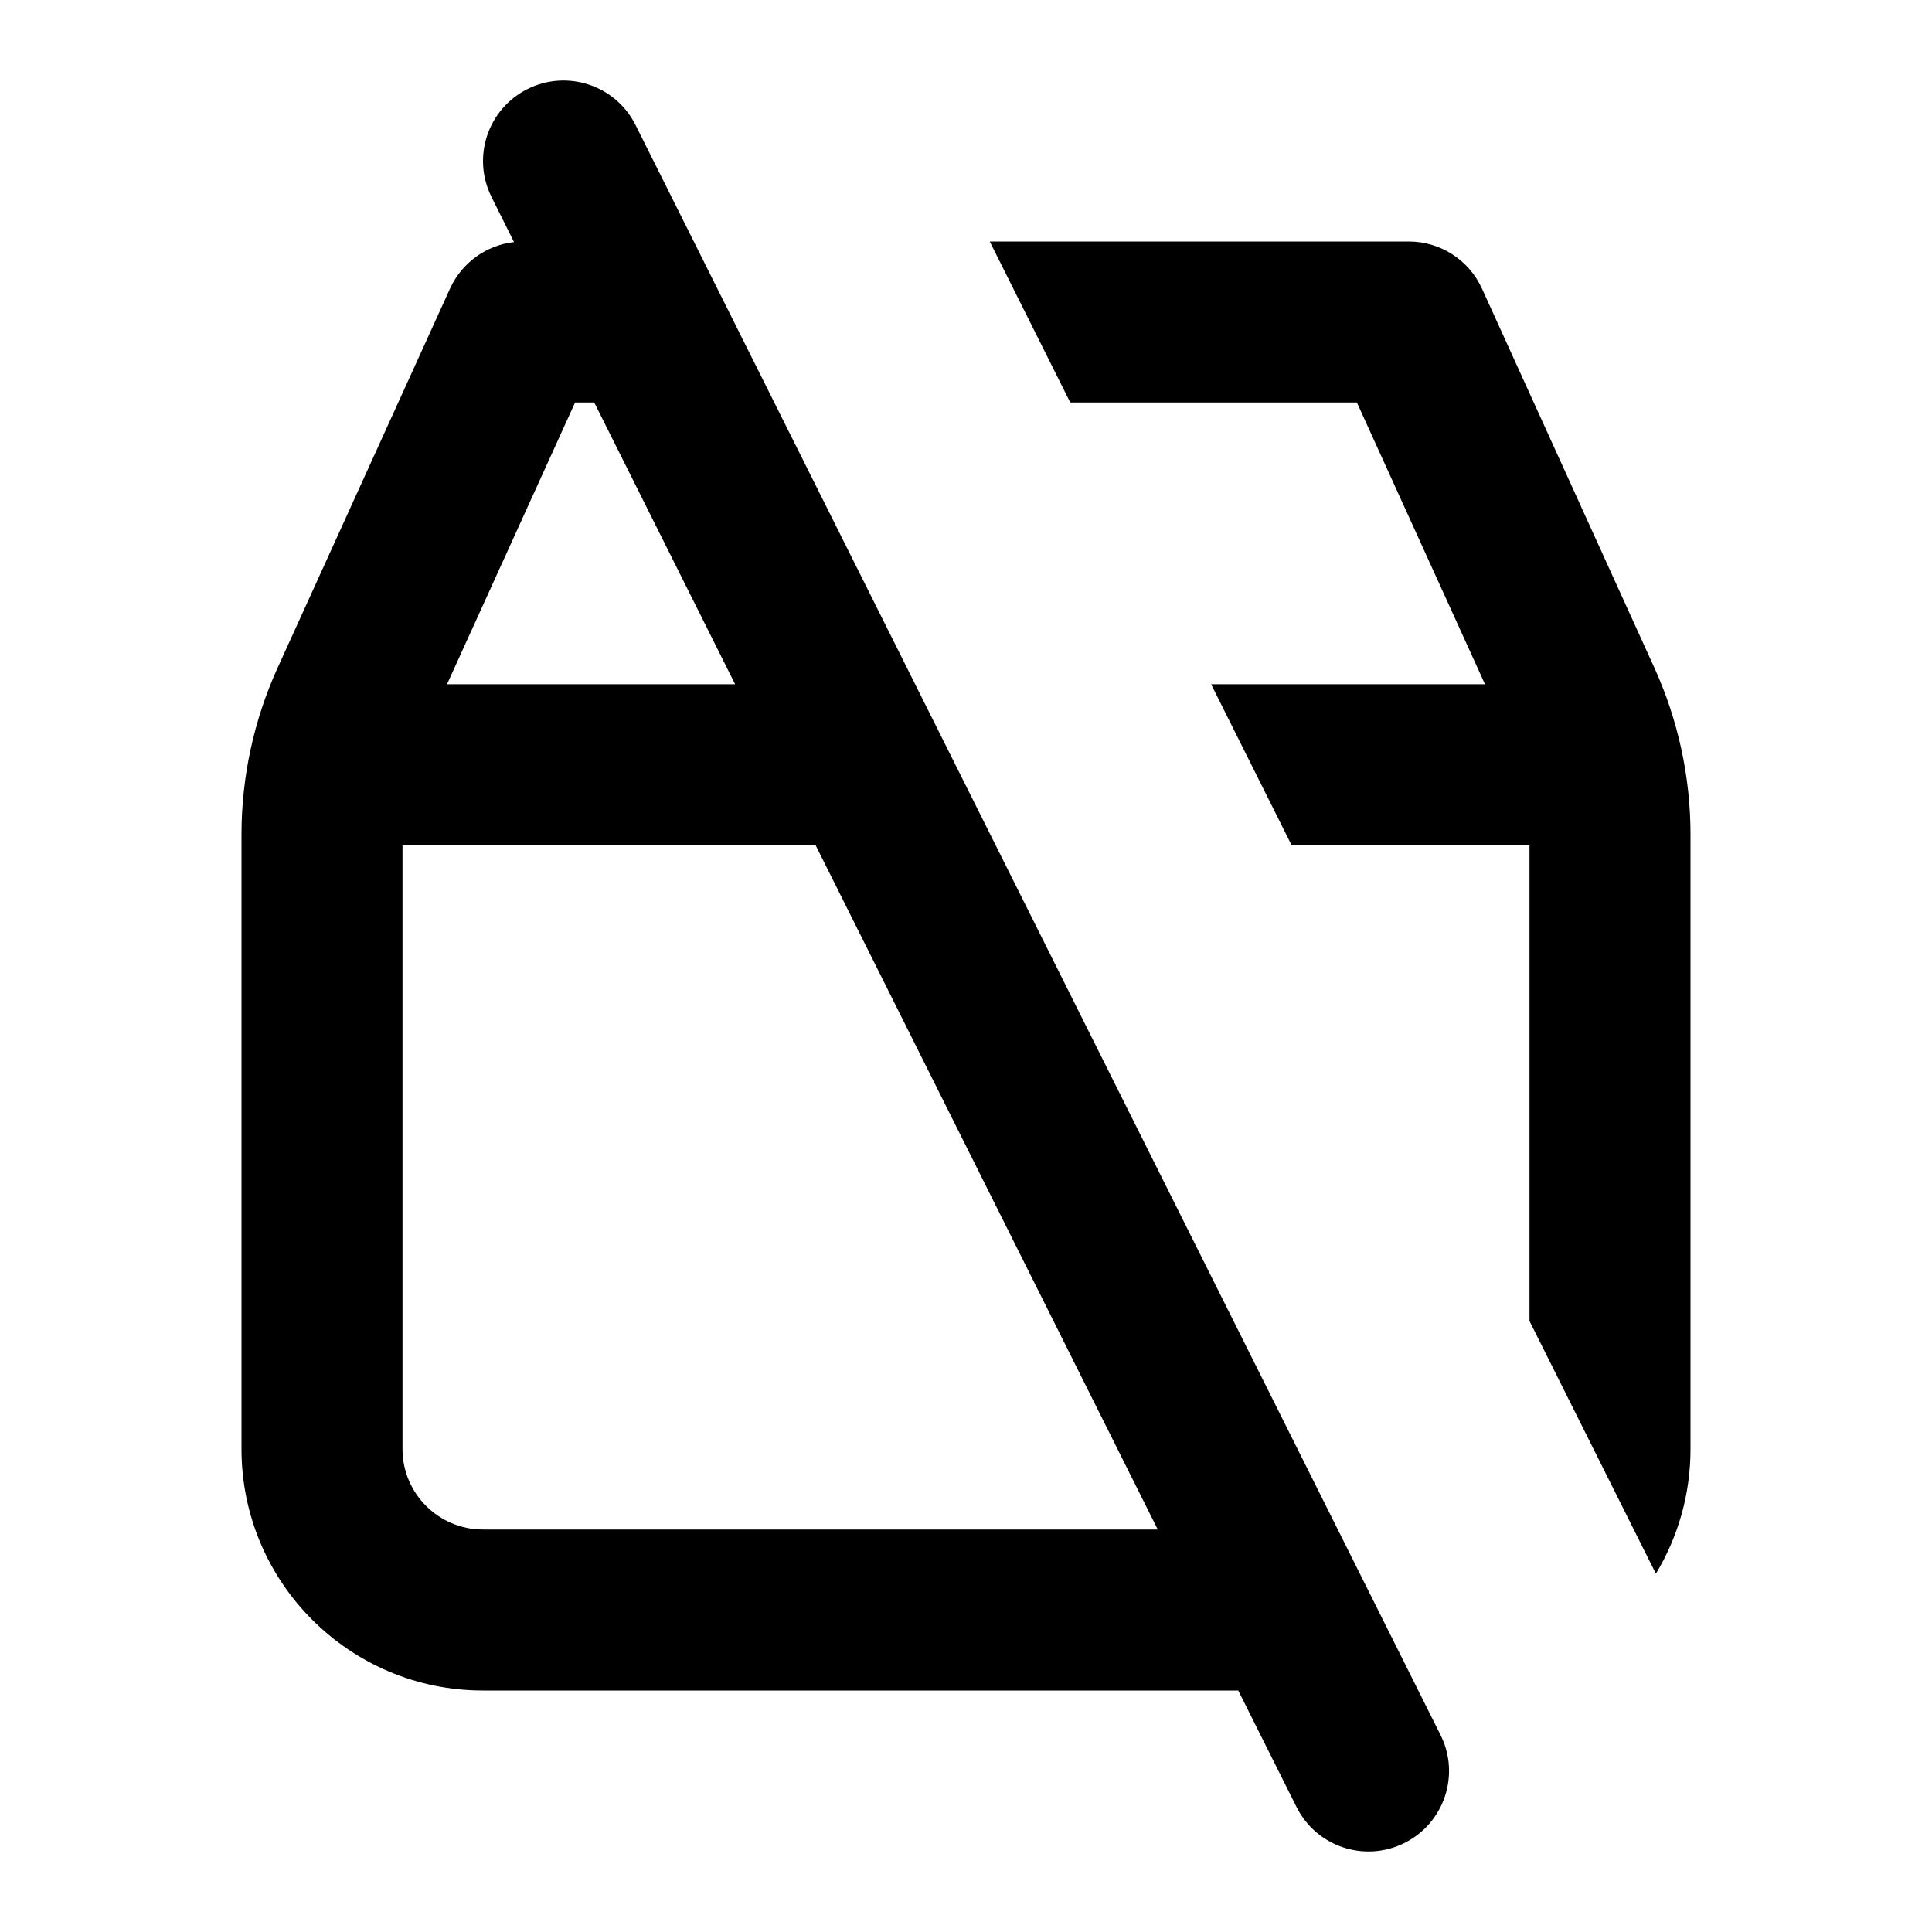 <svg width="24" height="24" viewBox="0 0 24 24" fill="none" xmlns="http://www.w3.org/2000/svg">
<path fill-rule="evenodd" clip-rule="evenodd" d="M7.895 1.553C7.648 1.059 7.047 0.859 6.553 1.106C6.059 1.353 5.859 1.953 6.106 2.447L6.385 3.007C6.04 3.046 5.736 3.264 5.59 3.586L3.448 8.297C3.153 8.947 3 9.653 3 10.366V18C3 19.657 4.343 21 6 21H15.382L16.106 22.447C16.353 22.941 16.953 23.141 17.447 22.894C17.941 22.647 18.142 22.047 17.895 21.553L7.895 1.553ZM14.382 19L10.132 10.5H5V18C5 18.552 5.448 19 6 19H14.382ZM9.132 8.5L7.382 5H7.144L5.553 8.5H9.132ZM19 10.5V16.41L20.57 19.549C20.843 19.097 21 18.567 21 18V10.366C21 9.653 20.847 8.947 20.552 8.297L18.41 3.586C18.248 3.229 17.892 3 17.5 3H12.295L13.295 5H16.856L18.447 8.5H15.045L16.045 10.5H19Z" fill="black"/>
</svg>
